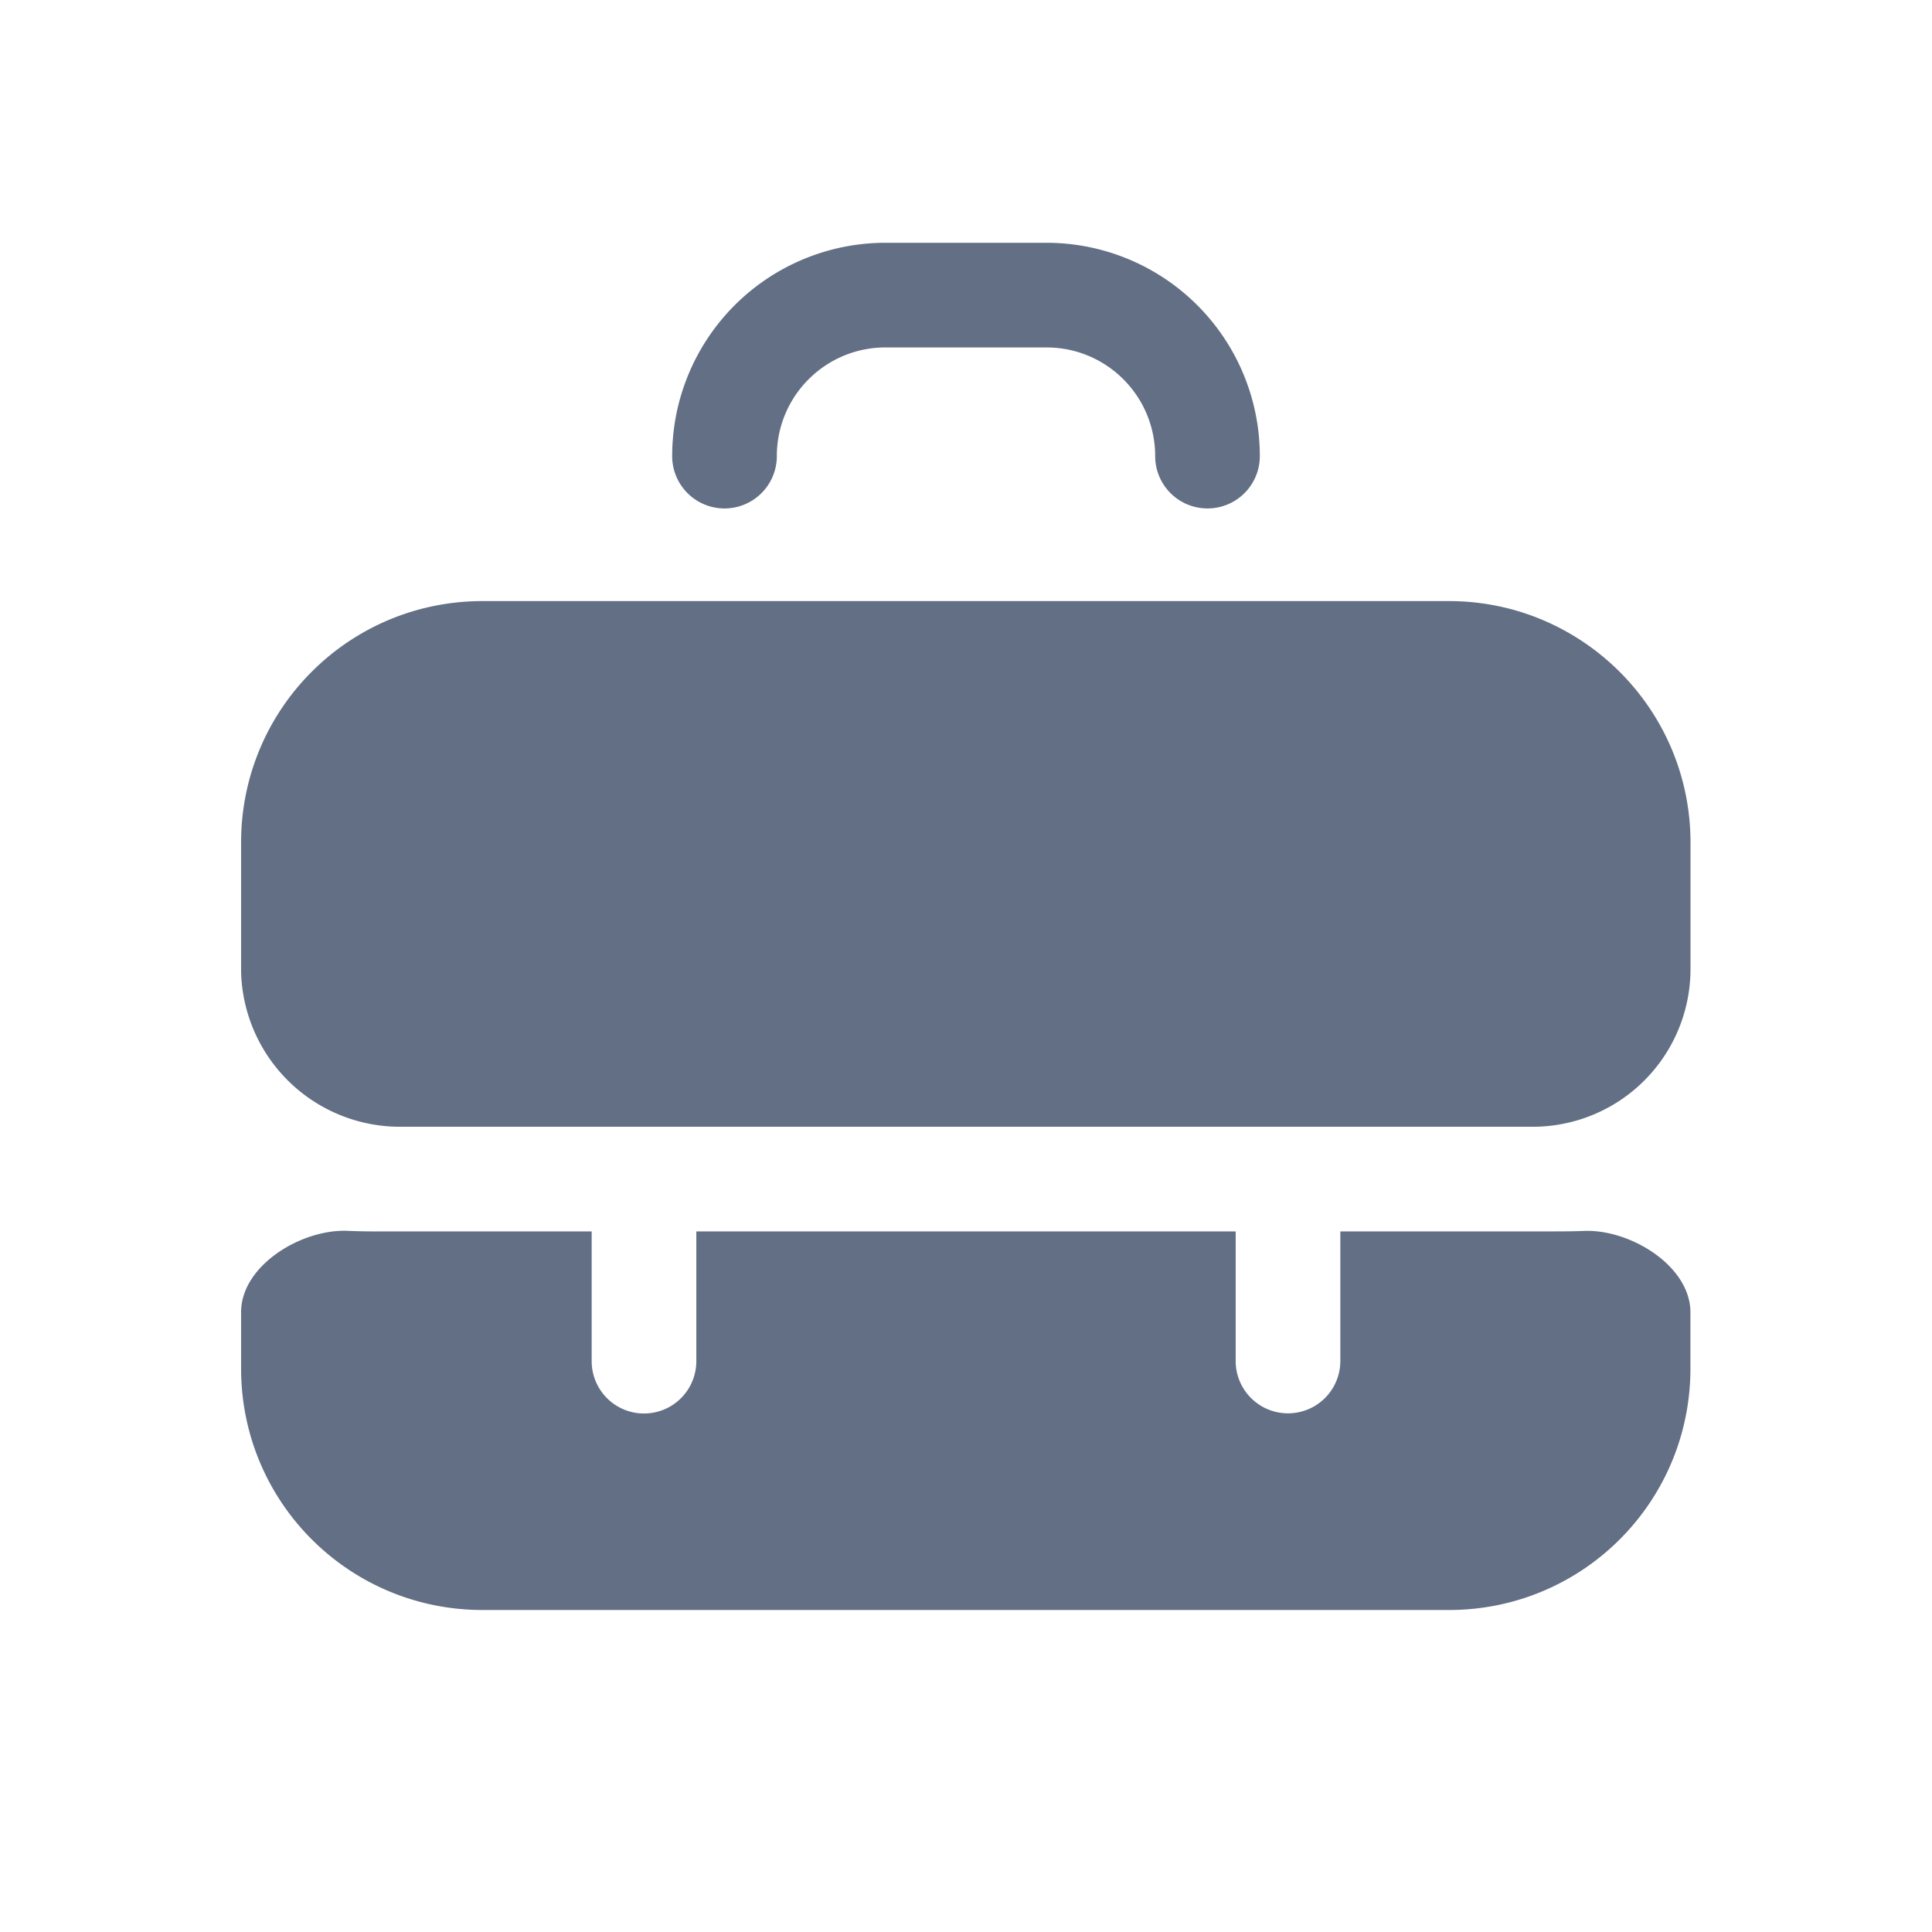 <svg viewBox="0 0 24 24" fill="none" xmlns="http://www.w3.org/2000/svg"><path d="M11 3.016a2.65 2.65 0 00-2.65 2.65.65.65 0 001.3 0c0-.746.604-1.35 1.35-1.35h2c.746 0 1.35.604 1.35 1.35a.65.65 0 101.3 0A2.65 2.65 0 0013 3.016h-2zM2.995 10.467c0-1.66 1.34-3 3-3H18c1.65 0 3 1.34 3 3v1.57a1.96 1.96 0 01-1.96 1.96H4.969a1.974 1.974 0 01-1.974-1.93v-1.6zM19.676 15.291c.577-.023 1.323.435 1.323 1.012V17c0 1.66-1.34 3-3 3H5.995c-1.66 0-3-1.34-3-3V16.3c0-.578.748-1.035 1.326-1.01.176.008.356.008.538.007H7.35v1.612a.65.65 0 101.3 0v-1.612h6.7v1.61a.65.65 0 101.3 0v-1.61h2.508c.175 0 .348.001.518-.006z" fill="#626F84"/></svg>